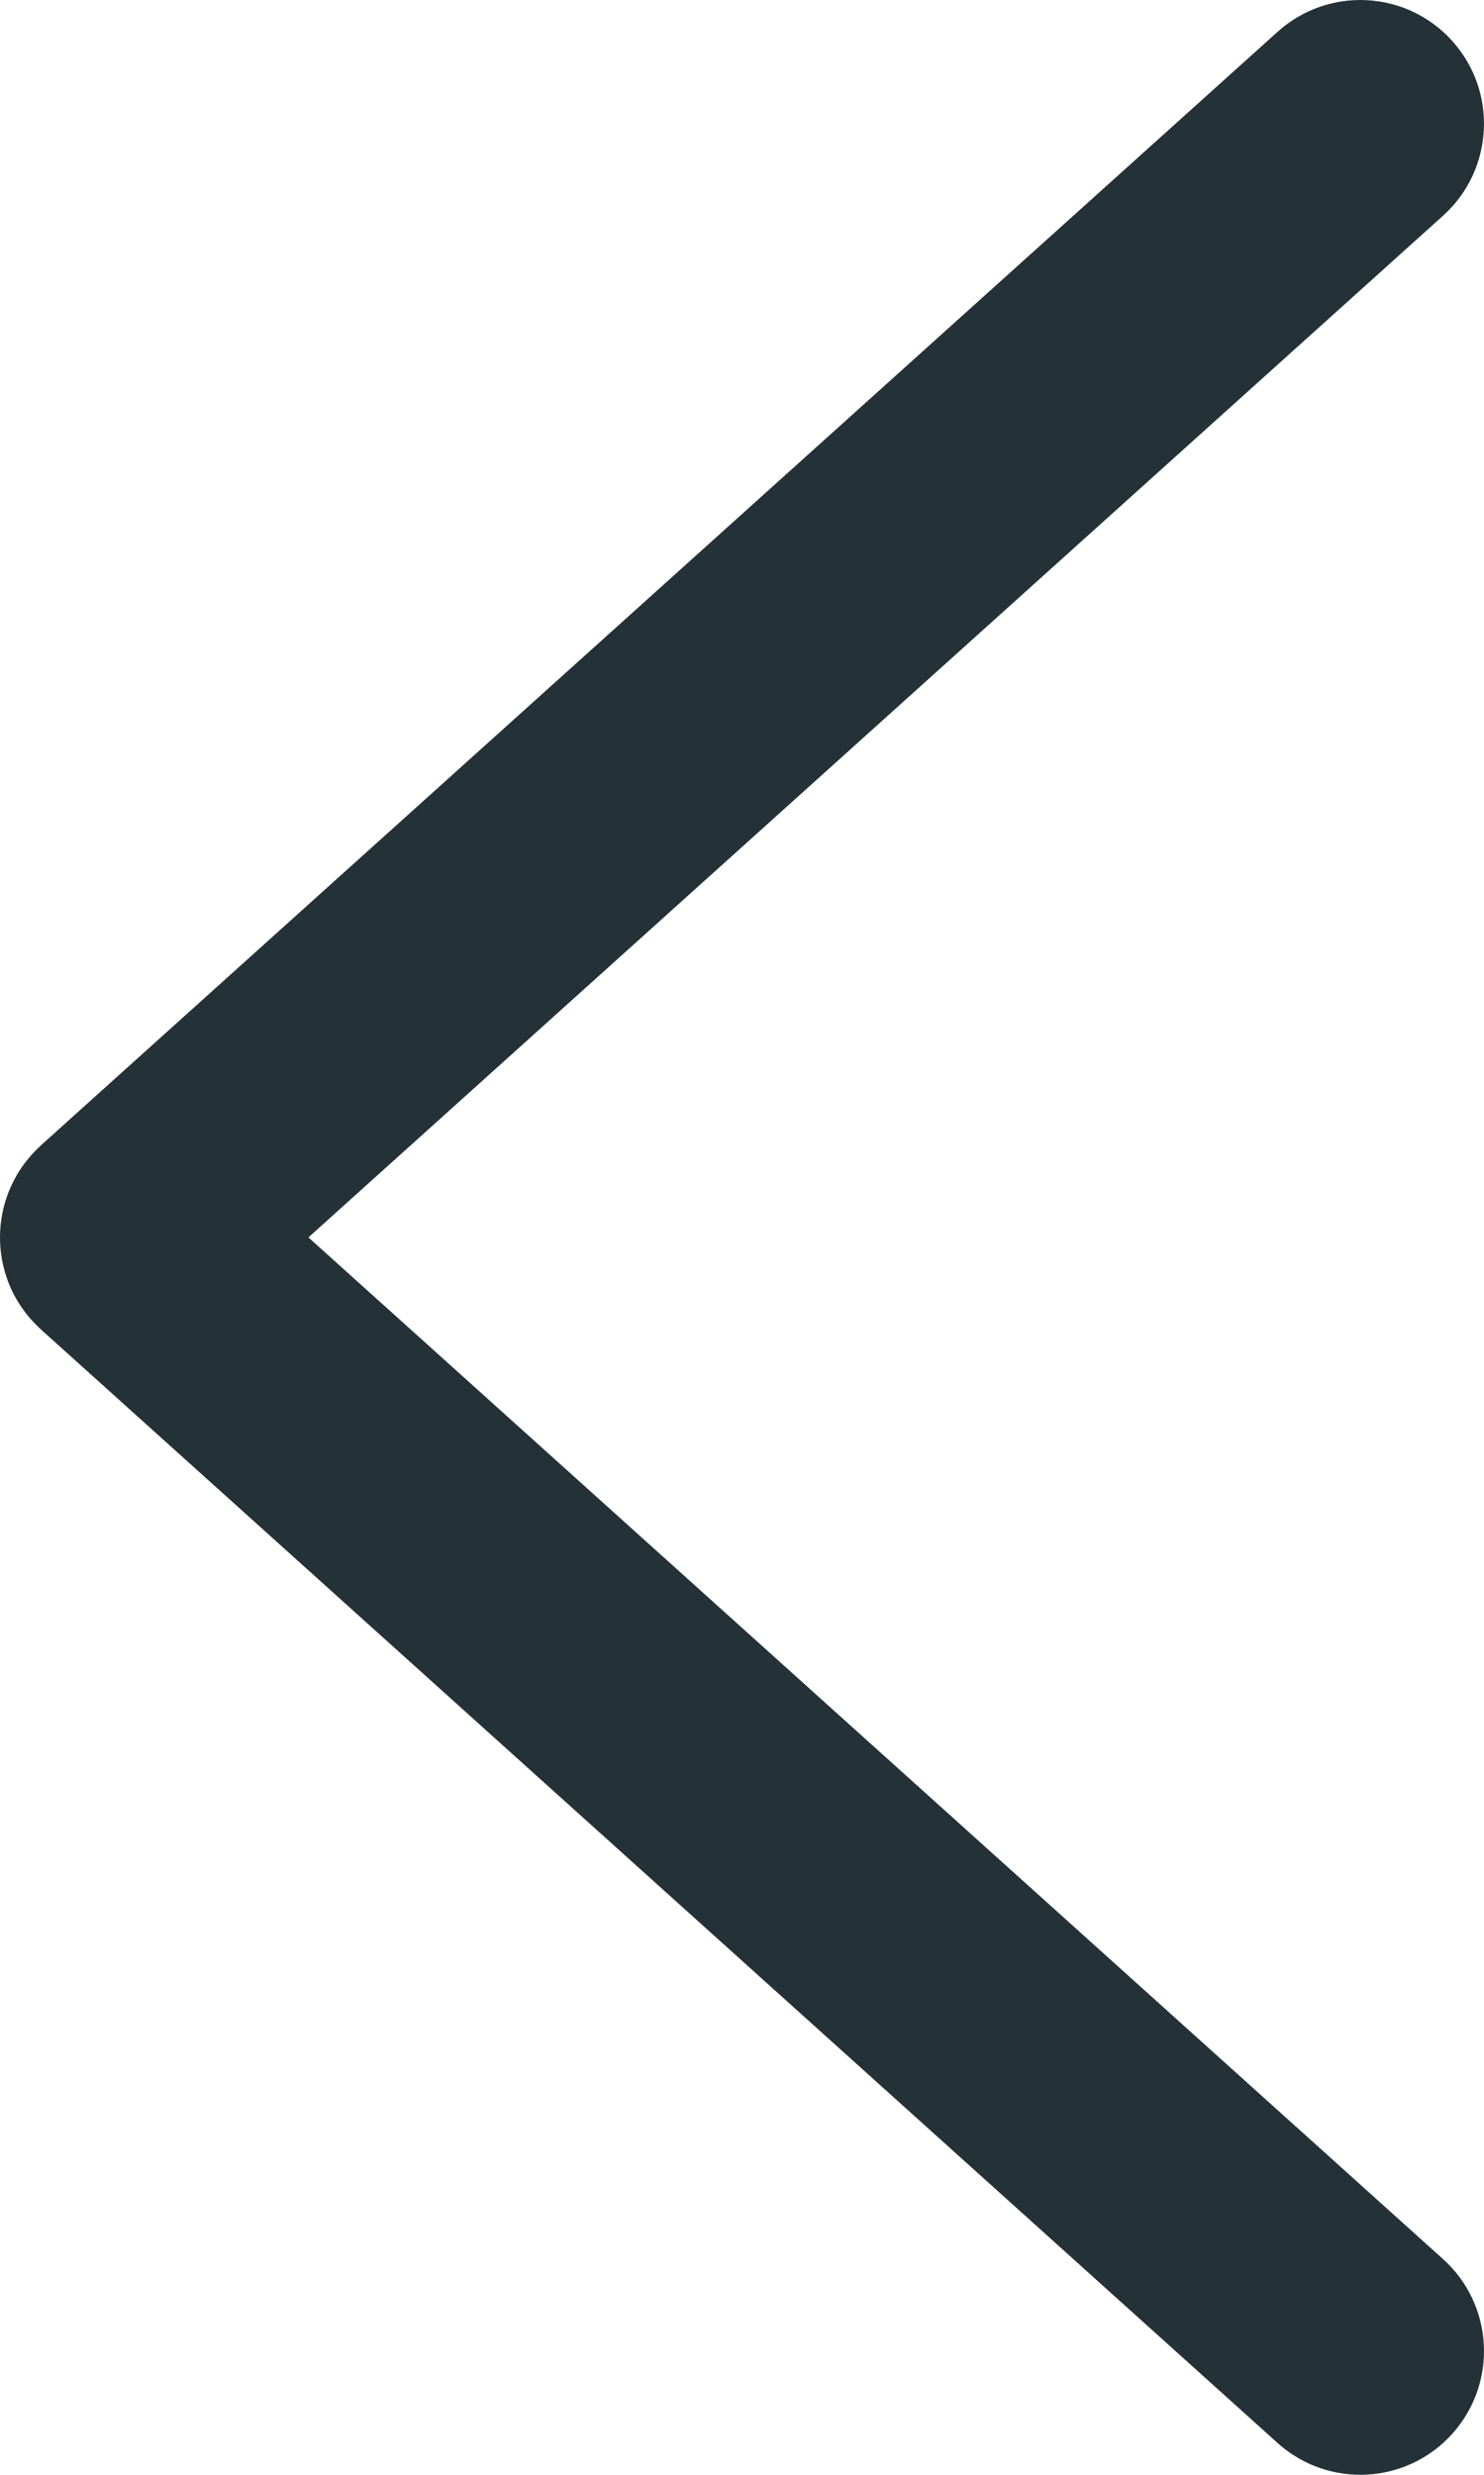 <svg width="6" height="10" viewBox="0 0 6 10" fill="none" xmlns="http://www.w3.org/2000/svg">
<path fill-rule="evenodd" clip-rule="evenodd" d="M5.834 0.872C6.04 0.687 6.056 0.371 5.872 0.166C5.687 -0.04 5.371 -0.056 5.166 0.128L0.171 4.623C0.162 4.631 0.153 4.64 0.144 4.649C0.049 4.745 3.33786e-05 4.872 -8.58307e-06 5C-3.33786e-05 5.075 0.017 5.15 0.05 5.219C0.074 5.267 0.105 5.312 0.144 5.351C0.153 5.36 0.162 5.369 0.171 5.377L5.166 9.872C5.371 10.056 5.687 10.04 5.872 9.834C6.056 9.629 6.04 9.313 5.834 9.128L1.247 5L5.834 0.872Z" fill="#243238"/>
</svg>
